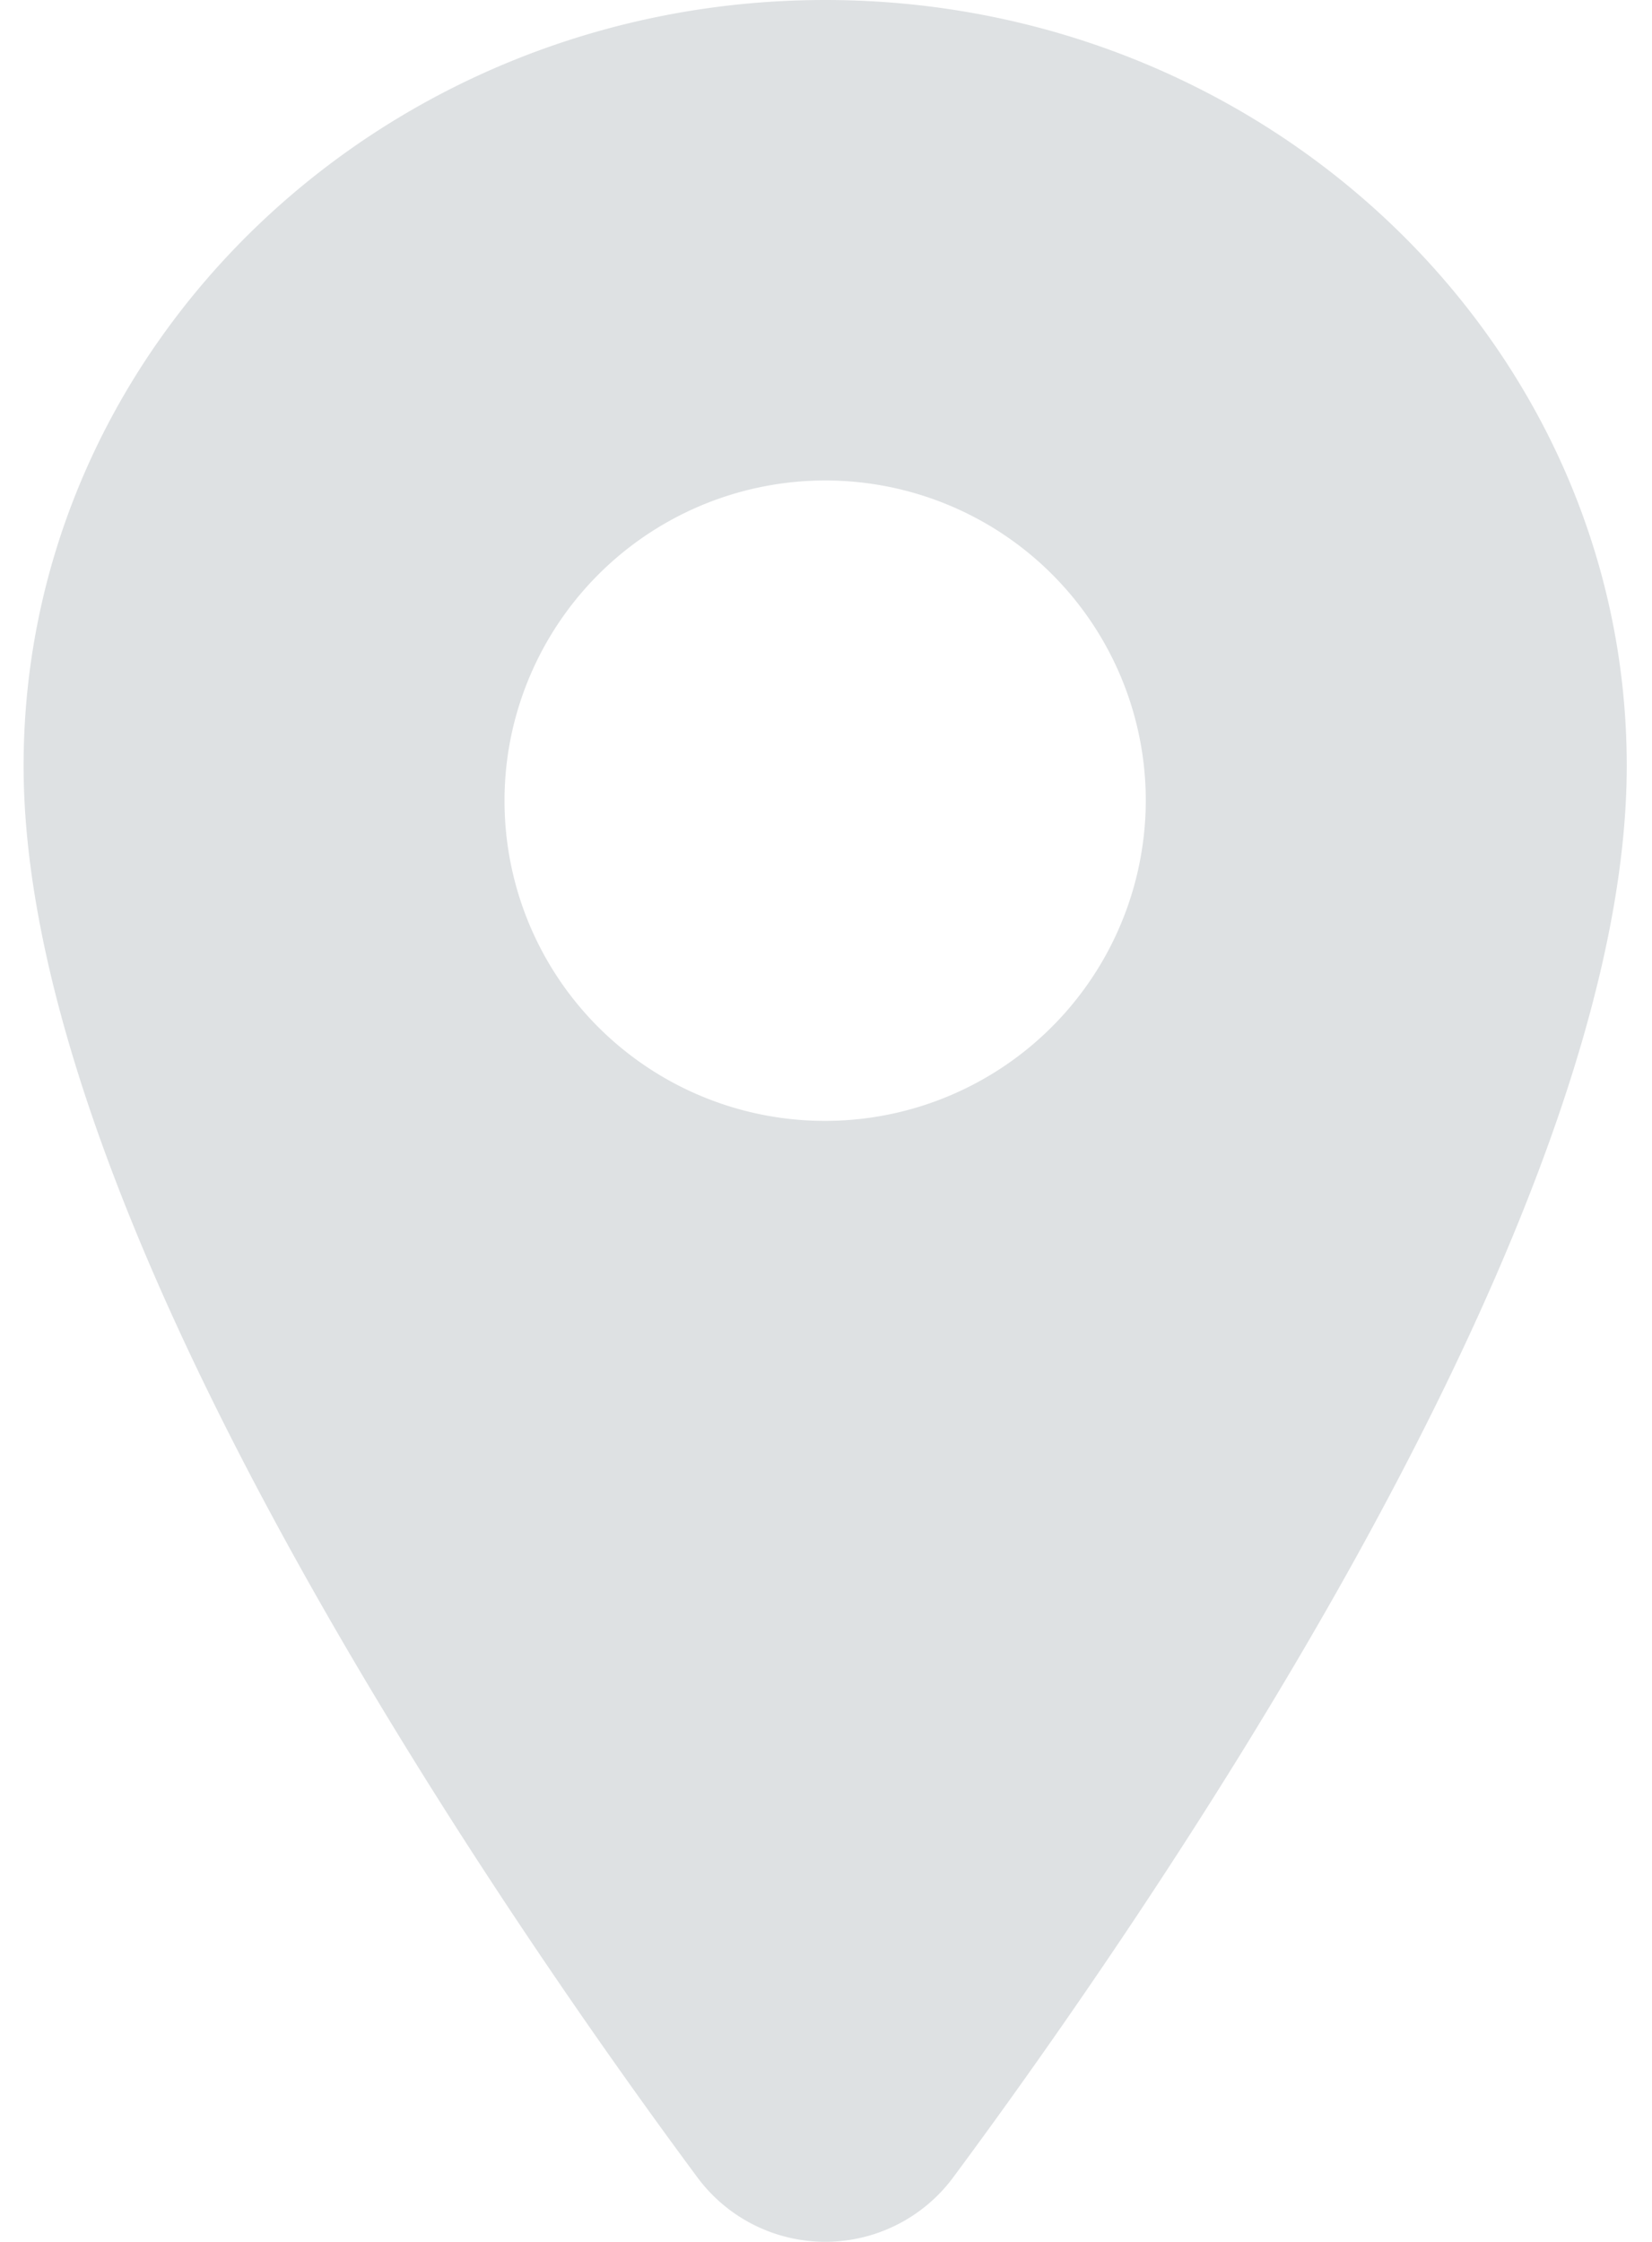 <svg fill="none" xmlns="http://www.w3.org/2000/svg" viewBox="0 0 14 19"><path fill-rule="evenodd" clip-rule="evenodd" d="M.2 6.49C.2 2.911 3.248 0 6.993 0s6.793 2.912 6.793 6.49c0 1.704-.778 3.97-2.308 6.733-1.231 2.22-2.657 4.228-3.397 5.226a1.349 1.349 0 01-2.174 0c-.74-.998-2.165-3.006-3.396-5.226C.978 10.46.2 8.193.2 6.49zm5.283 2.553A2.719 2.719 0 009.71 6.786a2.712 2.712 0 00-1.677-2.508 2.72 2.72 0 00-3.705 1.978 2.712 2.712 0 001.155 2.787z" fill="#DEE1E3"/></svg>